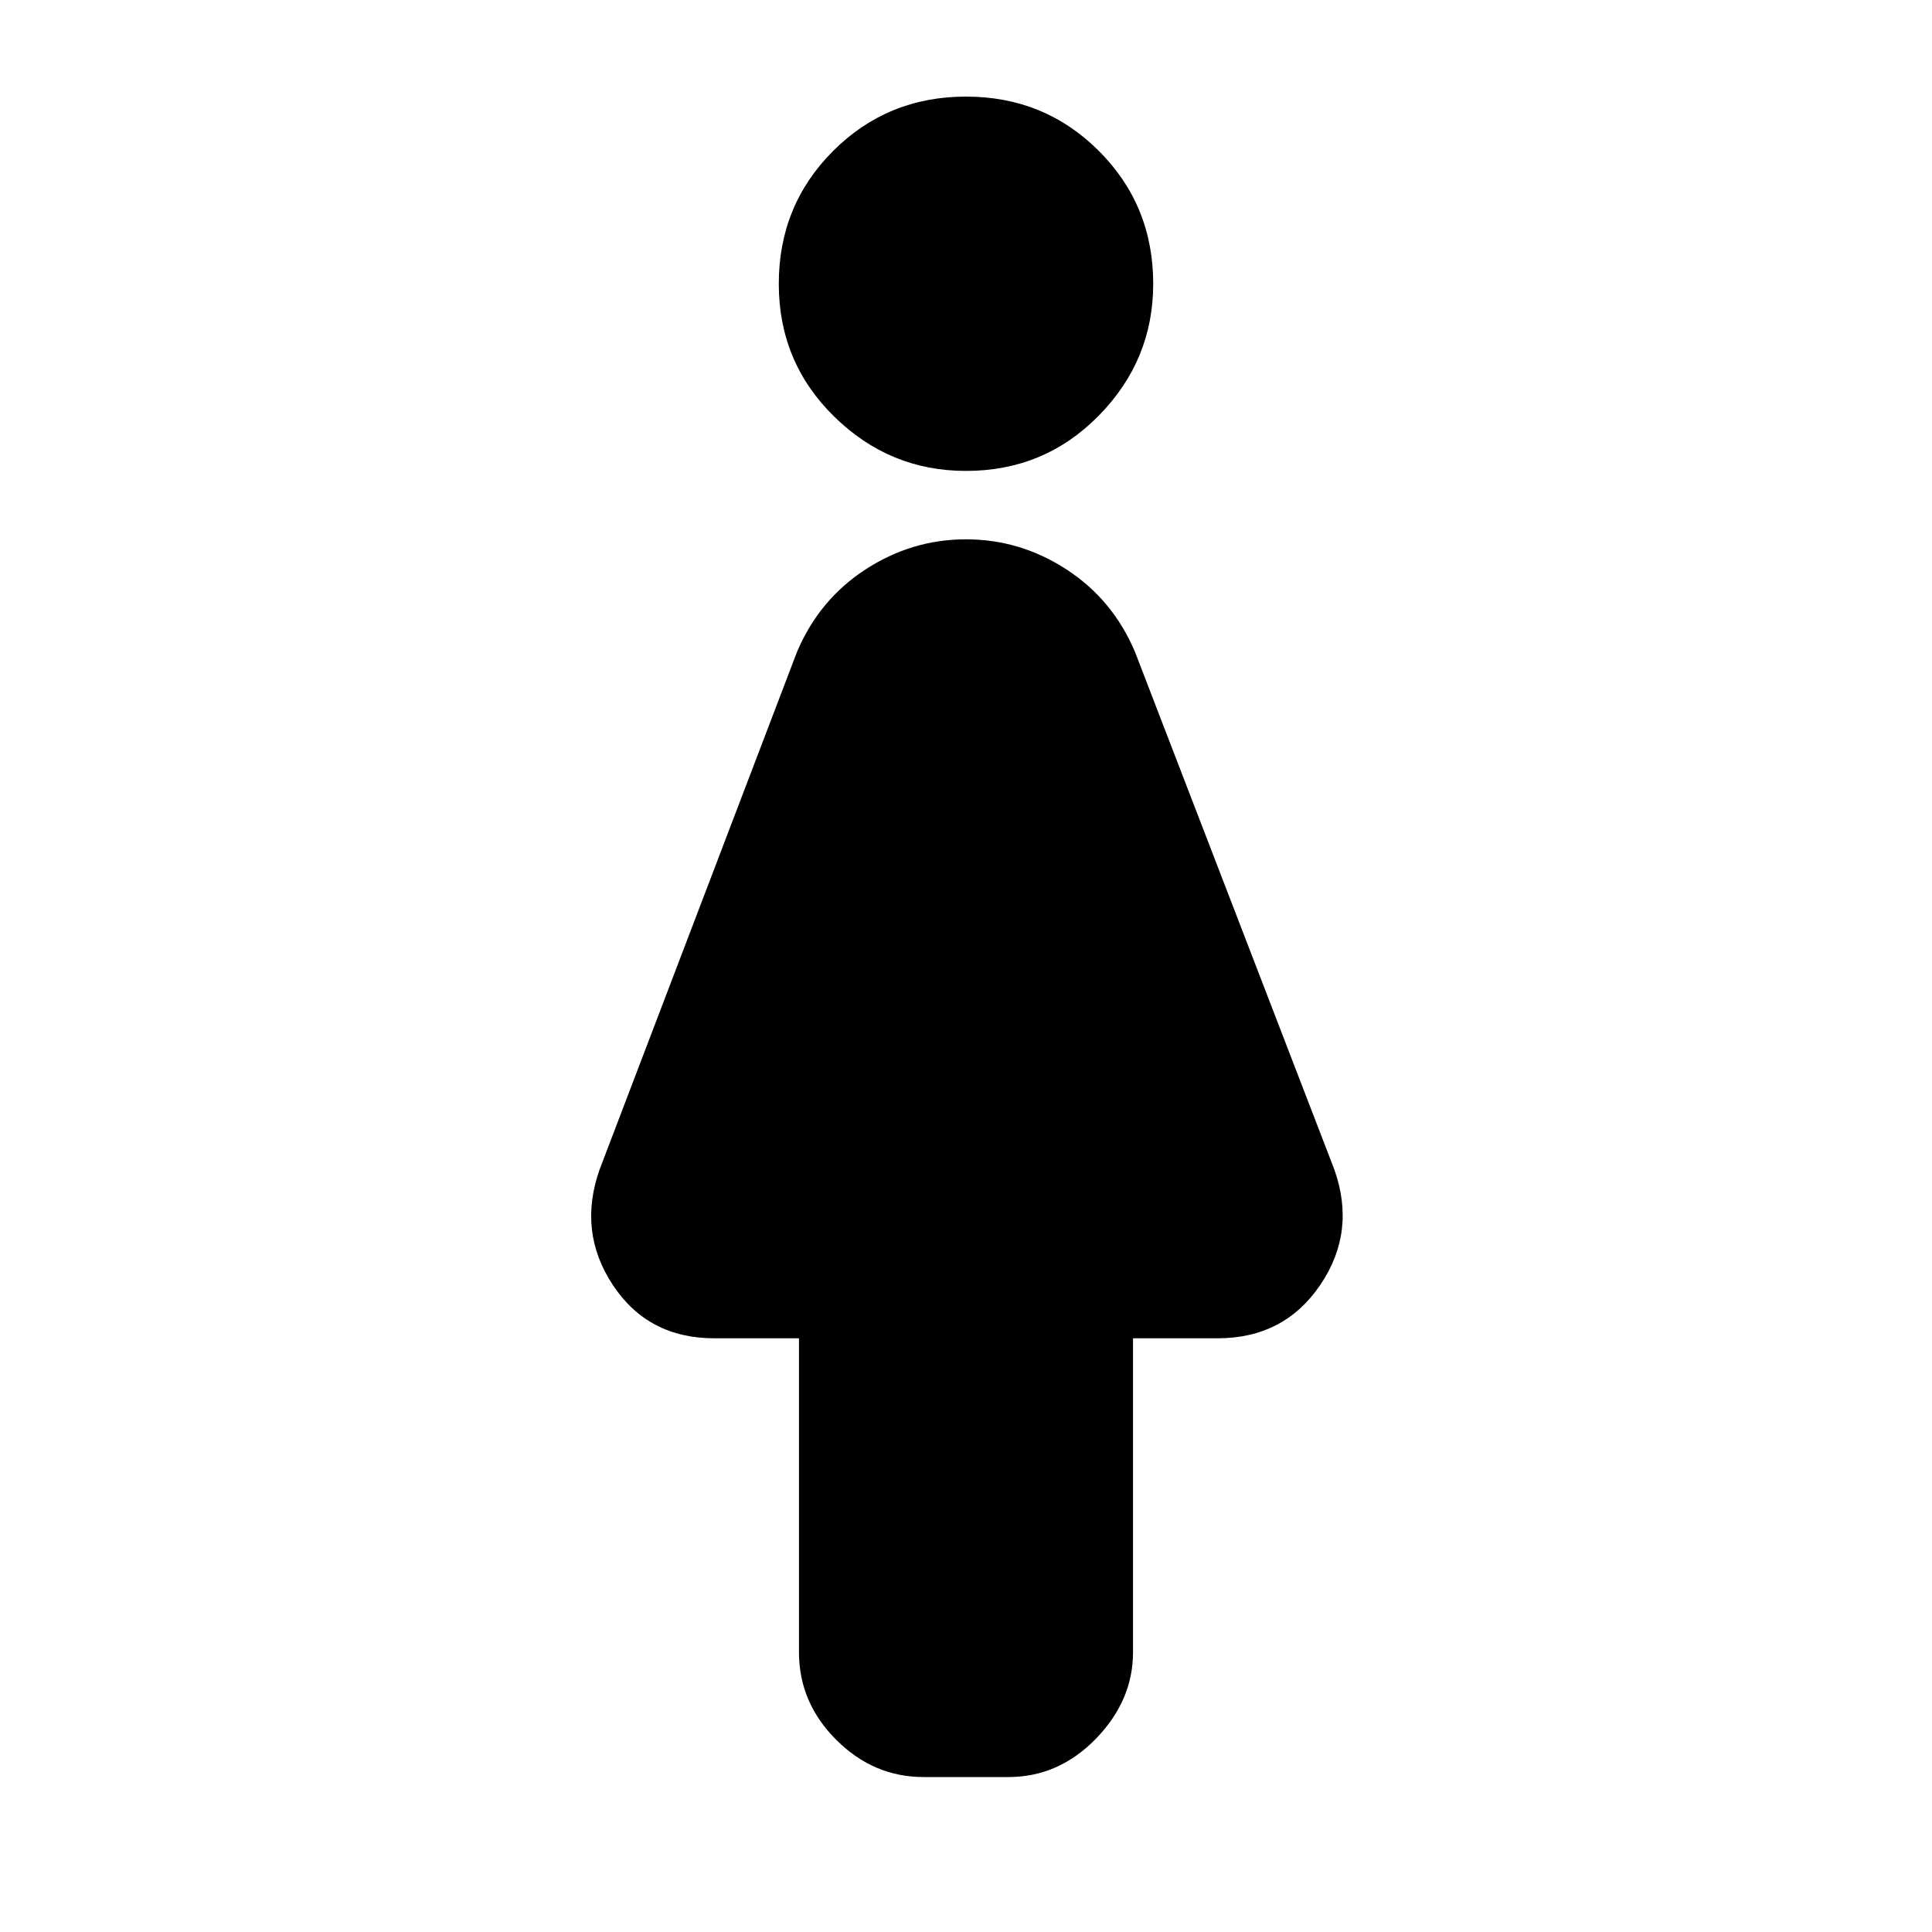 <svg xmlns="http://www.w3.org/2000/svg" height="20" width="20"><path d="M9.562 18.396Q9.042 18.396 8.656 18.01Q8.271 17.625 8.271 17.104V13.854H7.396Q6.708 13.854 6.344 13.302Q5.979 12.75 6.208 12.104L8.25 6.75Q8.479 6.208 8.958 5.896Q9.438 5.583 10 5.583Q10.562 5.583 11.042 5.896Q11.521 6.208 11.75 6.75L13.812 12.104Q14.042 12.75 13.667 13.302Q13.292 13.854 12.604 13.854H11.729V17.104Q11.729 17.604 11.344 18Q10.958 18.396 10.438 18.396ZM10 4.875Q9.208 4.875 8.635 4.312Q8.062 3.75 8.062 2.938Q8.062 2.125 8.625 1.562Q9.188 1 10 1Q10.812 1 11.375 1.562Q11.938 2.125 11.938 2.938Q11.938 3.729 11.375 4.302Q10.812 4.875 10 4.875Z"/></svg>